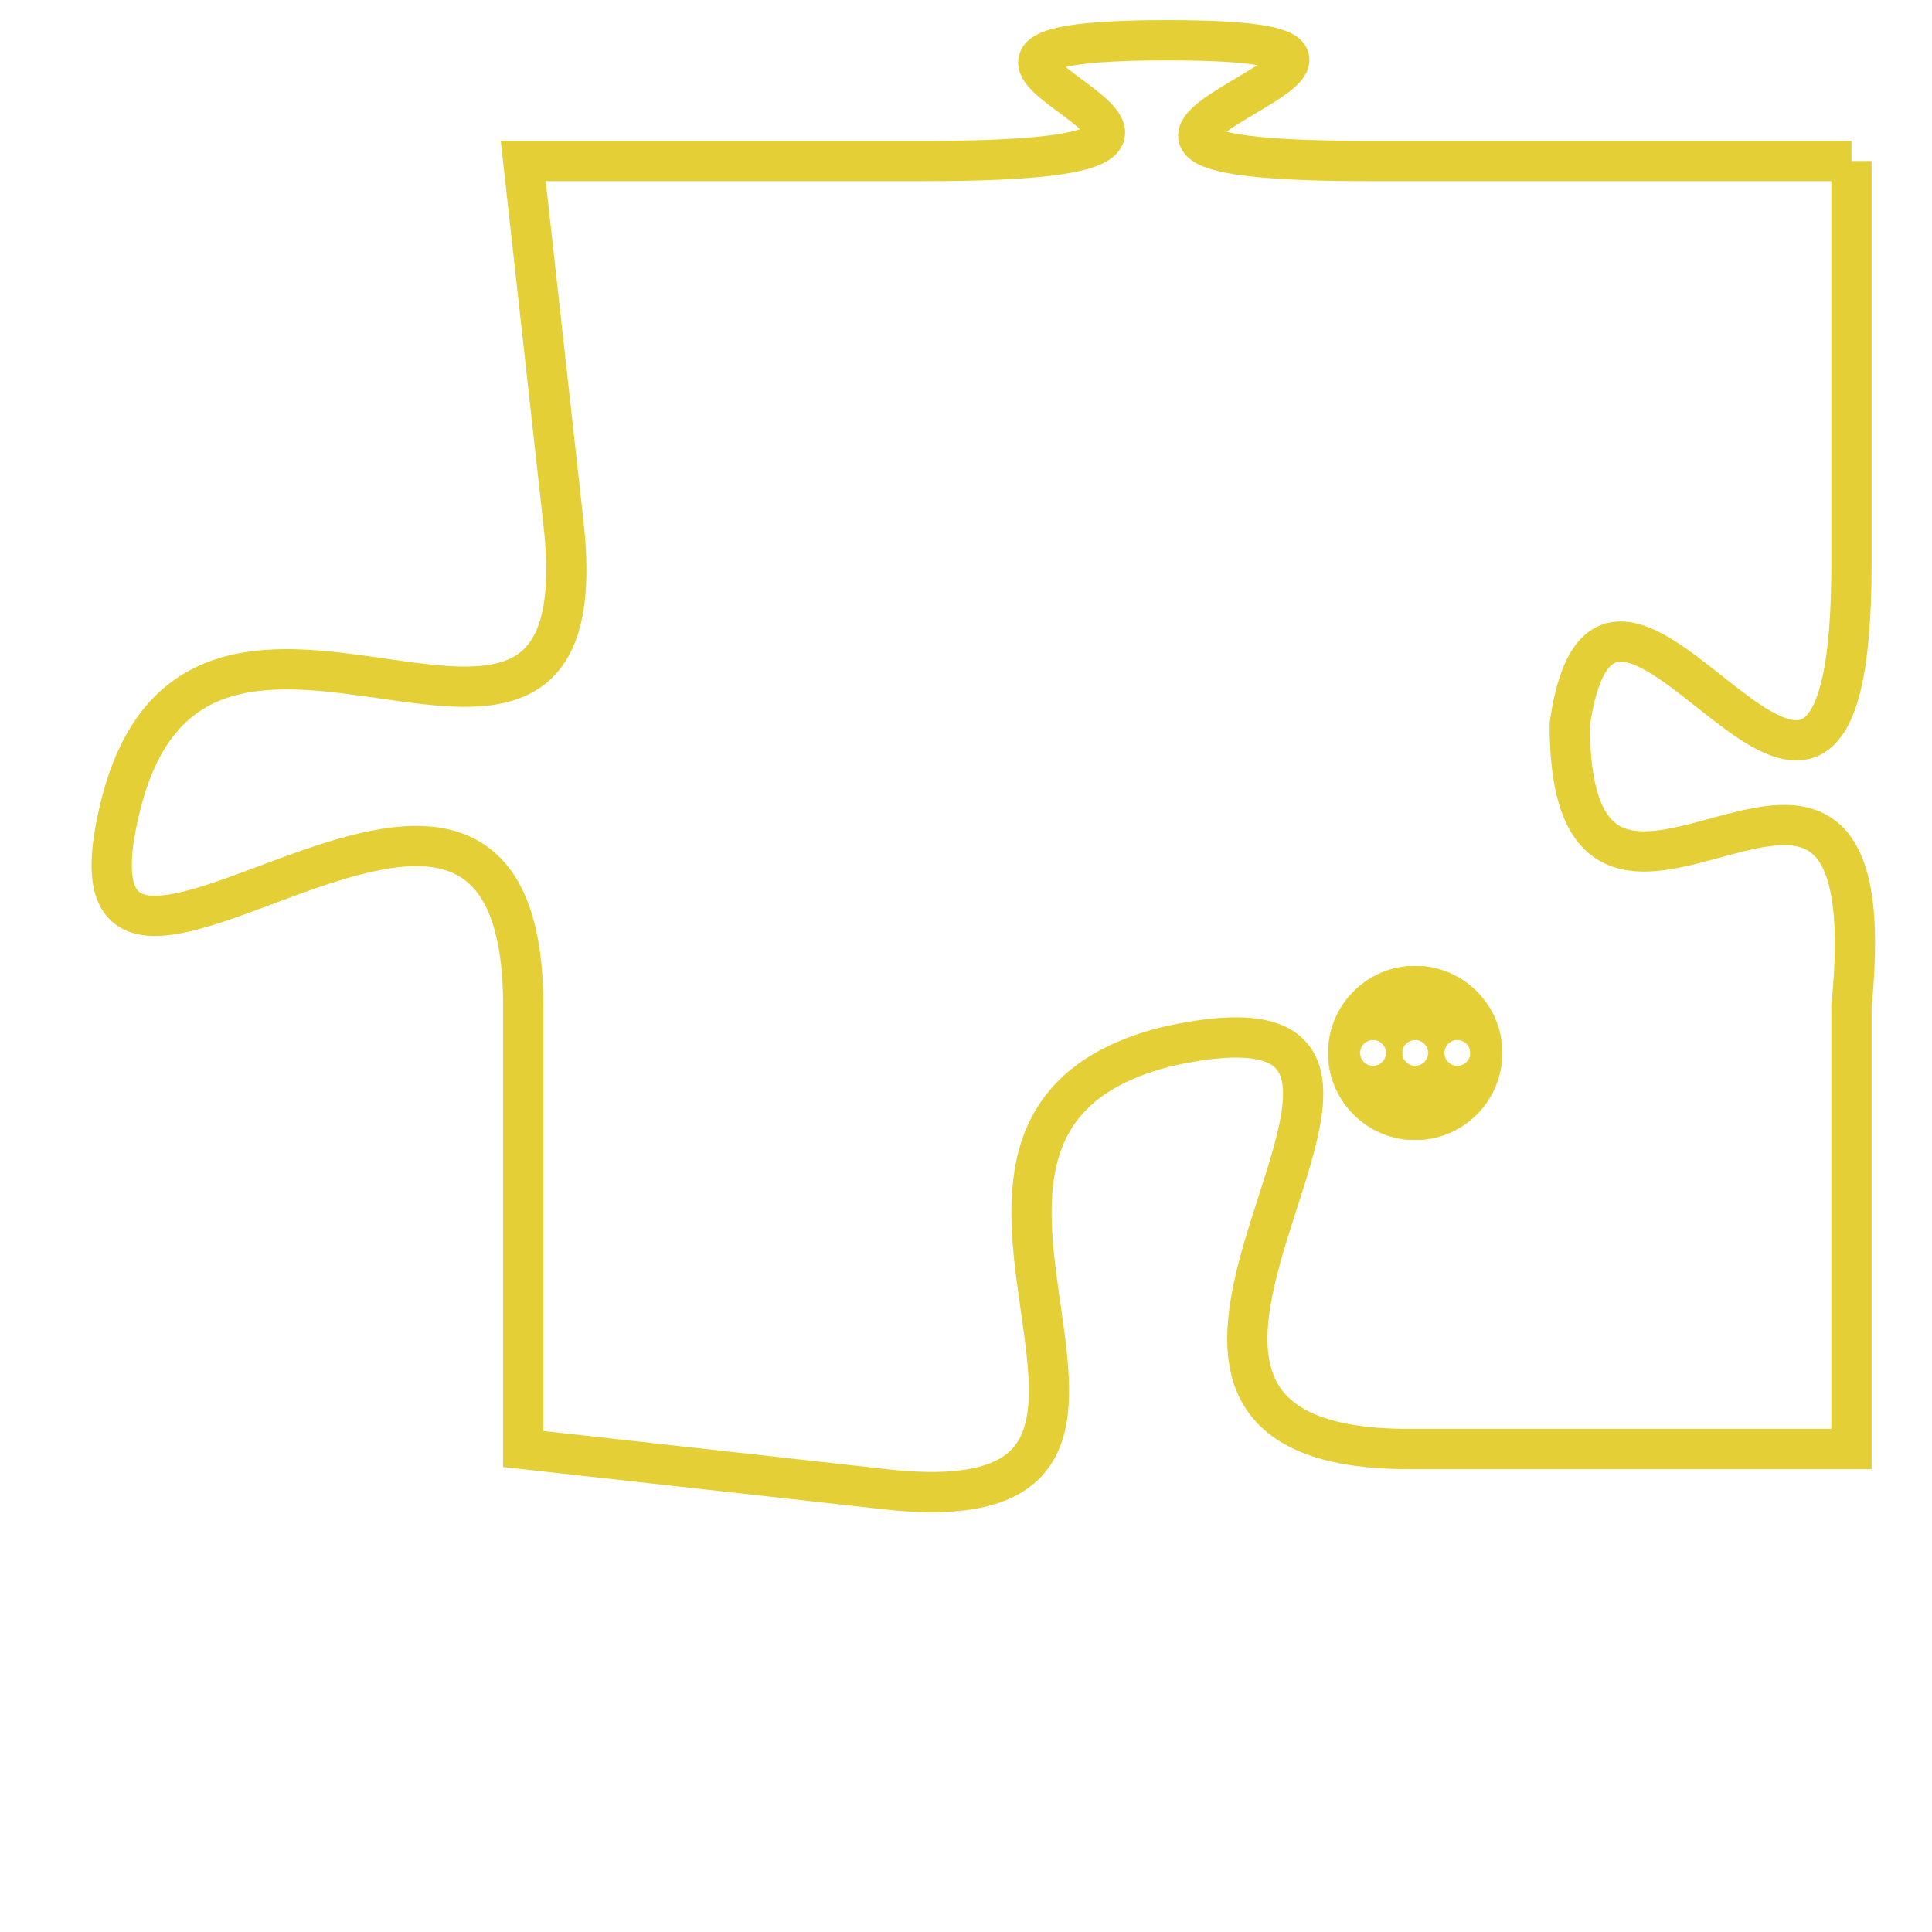 <svg version="1.1" xmlns="http://www.w3.org/2000/svg" xmlns:xlink="http://www.w3.org/1999/xlink" fill="transparent" x="0" y="0" width="350" height="350" preserveAspectRatio="xMinYMin slice"><style type="text/css">.links{fill:transparent;stroke: #E4CF37;}.links:hover{fill:#63D272; opacity:0.4;}</style><defs><g id="allt"><path id="t4397" d="M3564,1056 L3552,1056 C3541,1056 3556,1053 3547,1053 C3538,1053 3552,1056 3541,1056 L3531,1056 3531,1056 L3532,1065 C3533,1074 3523,1064 3521,1072 C3519,1080 3531,1067 3531,1077 L3531,1088 3531,1088 L3540,1089 C3549,1090 3539,1080 3547,1078 C3556,1076 3543,1088 3553,1088 L3564,1088 3564,1088 L3564,1077 C3565,1067 3557,1078 3557,1070 C3558,1063 3564,1077 3564,1066 L3564,1056"/></g><clipPath id="c" clipRule="evenodd" fill="transparent"><use href="#t4397"/></clipPath></defs><svg viewBox="3518 1052 48 39" preserveAspectRatio="xMinYMin meet"><svg width="4380" height="2430"><g><image crossorigin="anonymous" x="0" y="0" href="https://nftpuzzle.license-token.com/assets/completepuzzle.svg" width="100%" height="100%" /><g class="links"><use href="#t4397"/></g></g></svg><svg x="3551" y="1076" height="9%" width="9%" viewBox="0 0 330 330"><g><a xlink:href="https://nftpuzzle.license-token.com/" class="links"><title>See the most innovative NFT based token software licensing project</title><path fill="#E4CF37" id="more" d="M165,0C74.019,0,0,74.019,0,165s74.019,165,165,165s165-74.019,165-165S255.981,0,165,0z M85,190 c-13.785,0-25-11.215-25-25s11.215-25,25-25s25,11.215,25,25S98.785,190,85,190z M165,190c-13.785,0-25-11.215-25-25 s11.215-25,25-25s25,11.215,25,25S178.785,190,165,190z M245,190c-13.785,0-25-11.215-25-25s11.215-25,25-25 c13.785,0,25,11.215,25,25S258.785,190,245,190z"></path></a></g></svg></svg></svg>